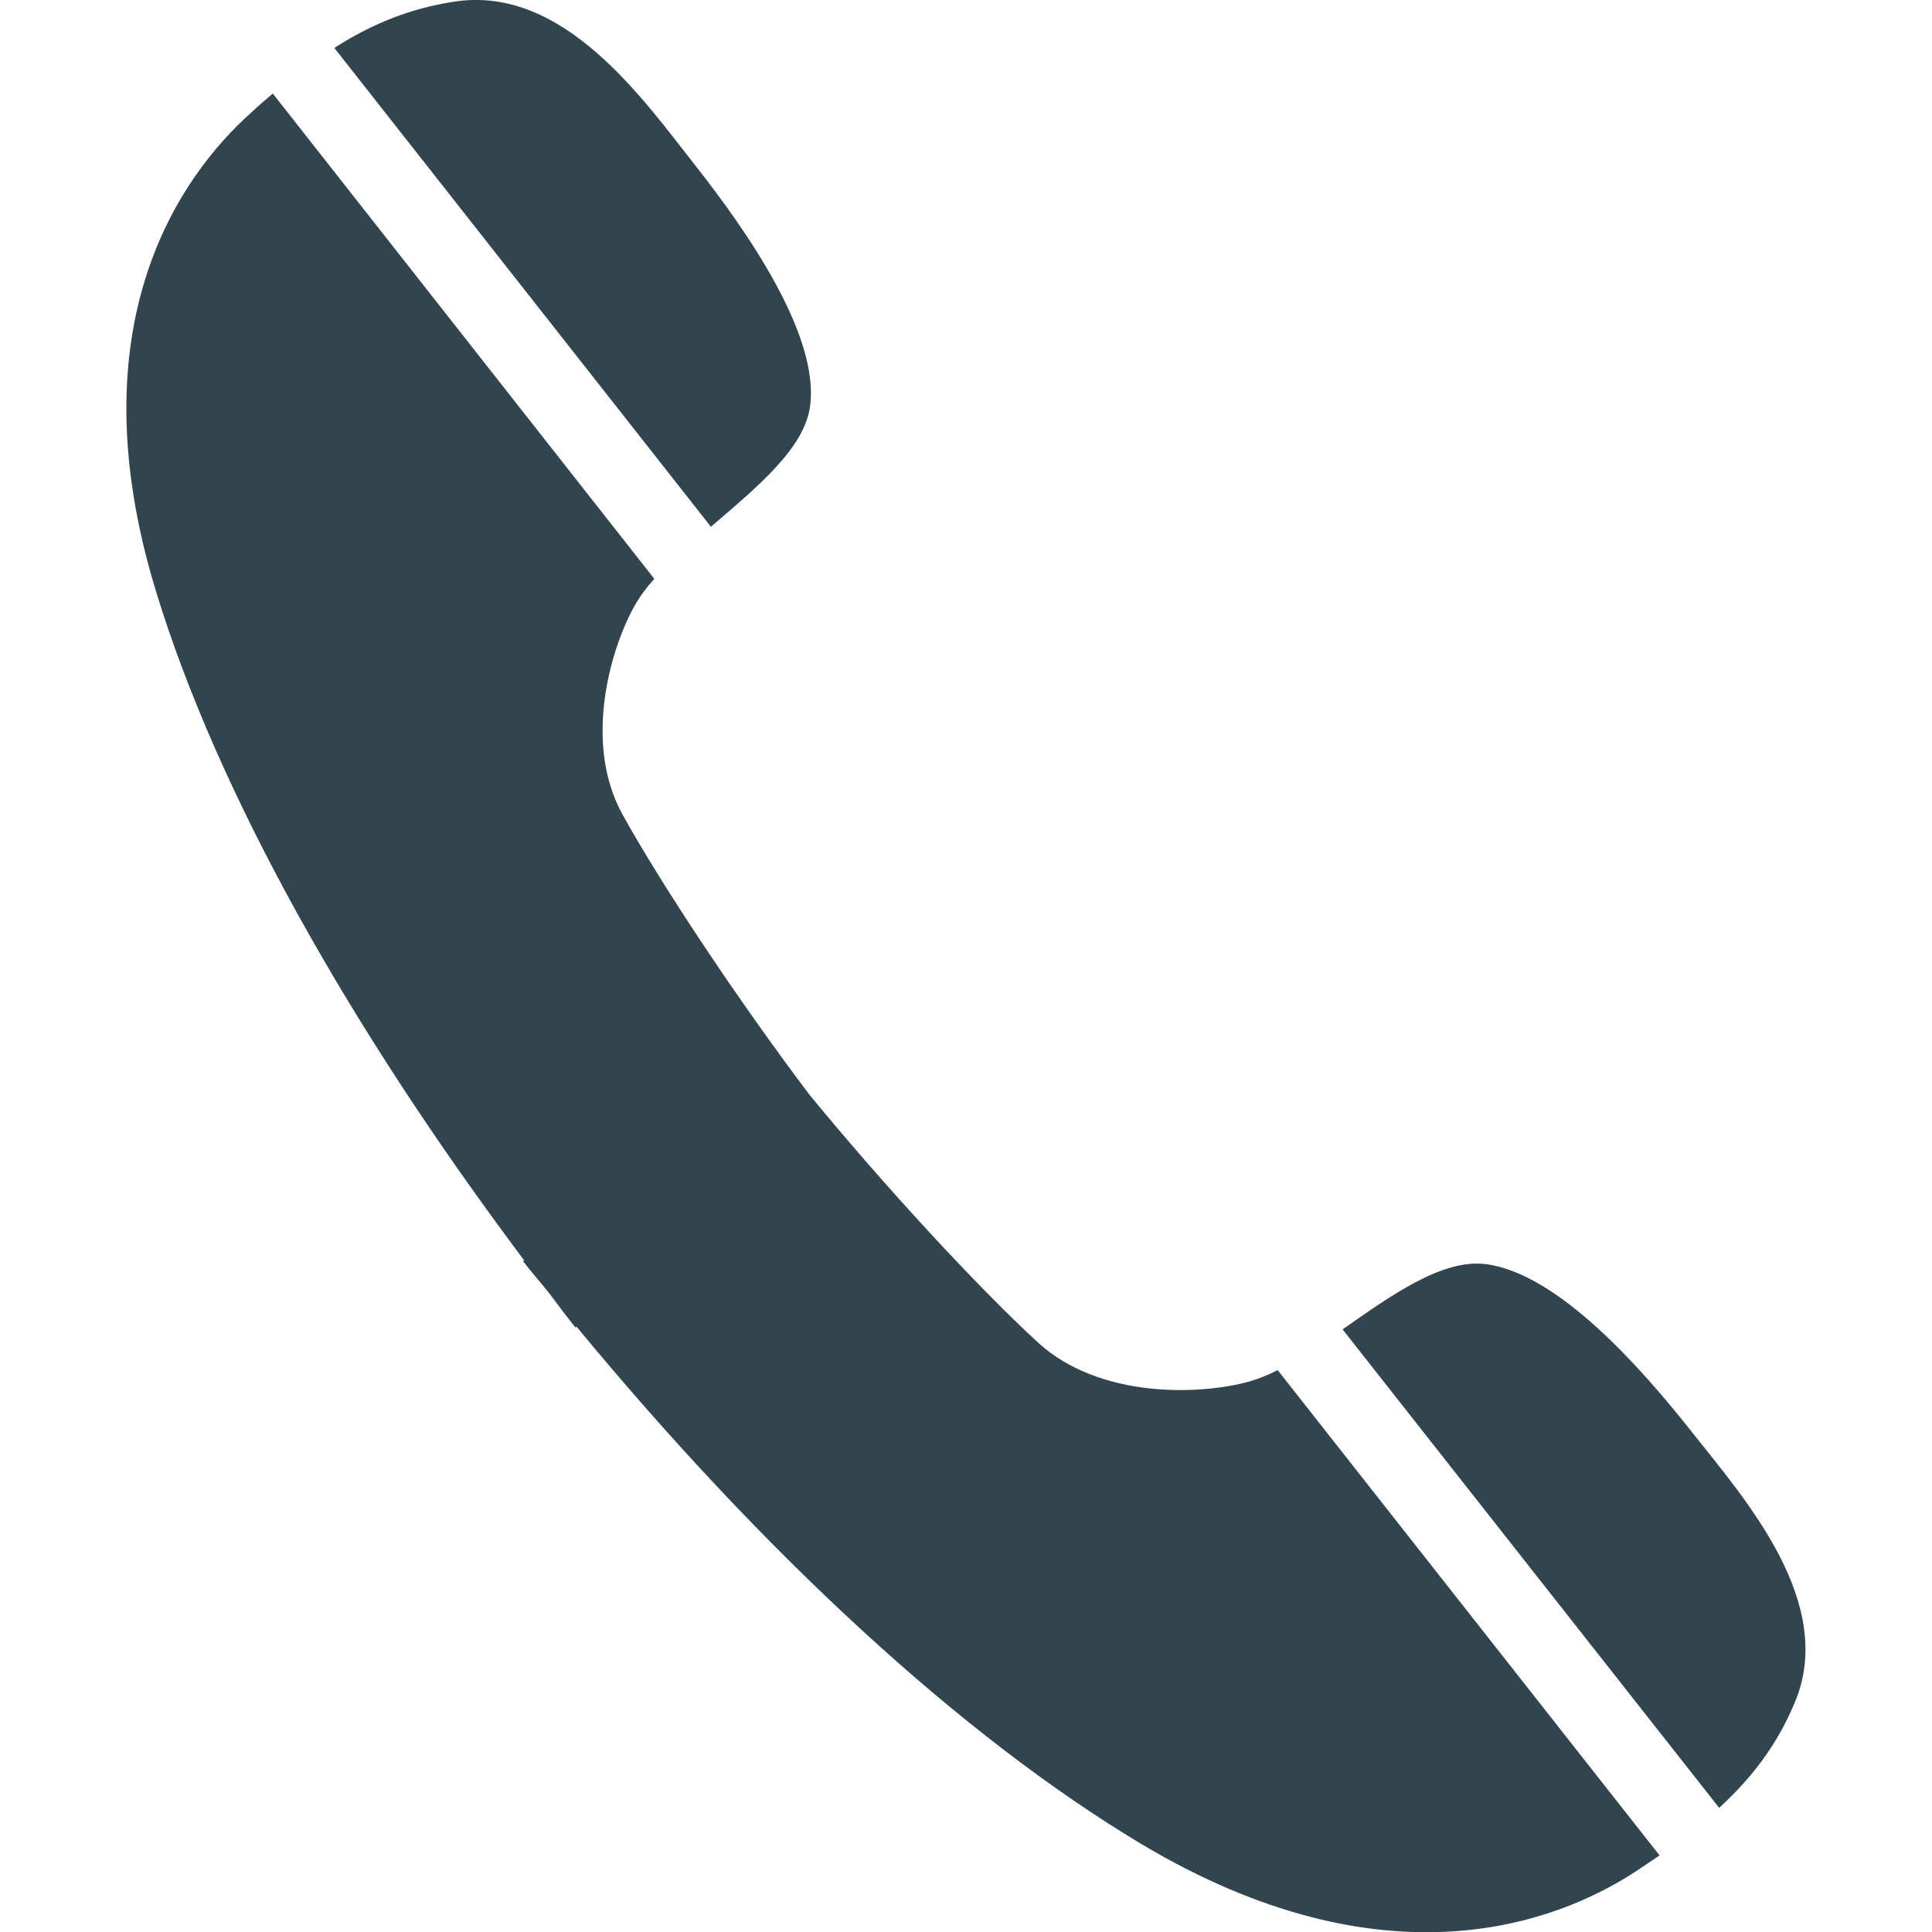 <svg xmlns="http://www.w3.org/2000/svg" viewBox="0 0 512 512"><path d="M214.7 107.5c2.4-18.8-16.7-46.2-30.4-63.6S149.5-3.9 120.6.4c-11.9 1.8-22 5.9-32 12.3l99.8 126.9c12.1-10.4 24.9-20.8 26.3-32.1zm116.4 258.6c-12.7 3.6-39.6 4.7-56-10.3-15.7-14.4-40.5-41.2-60.6-65.7-19.1-25.3-39.2-55.6-49.5-74.2-10.7-19.3-3-44.9 3.6-56.1 1.3-2.2 2.9-4.3 4.8-6.4L72.3 24.8c-1.9 1.6-3.9 3.3-5.8 5.1-18.7 16.7-46.9 56.1-25.1 127C57.5 209.5 92 271.5 138.9 334l-.3.2c2.3 3 4.7 5.7 7.1 8.7 2.2 3 4.4 5.9 6.8 8.9l.3-.2c49.8 60.3 102.1 108.6 149.7 137.1 64.2 38.3 109.8 21.1 130.9 7.3 2.2-1.5 4.3-2.9 6.4-4.3L338.6 363.1c-2.6 1.3-5 2.3-7.5 3zm117.5 13.7c-13.7-17.4-35.8-42.4-54.9-44.8-11.5-1.4-24.9 8.2-37.9 17.3l99.8 126.8c8.8-8.1 15.3-16.7 19.9-27.6 11.5-26.6-13.2-54.4-26.9-71.7z" fill-rule="evenodd" clip-rule="evenodd" fill="#32454e"/></svg>